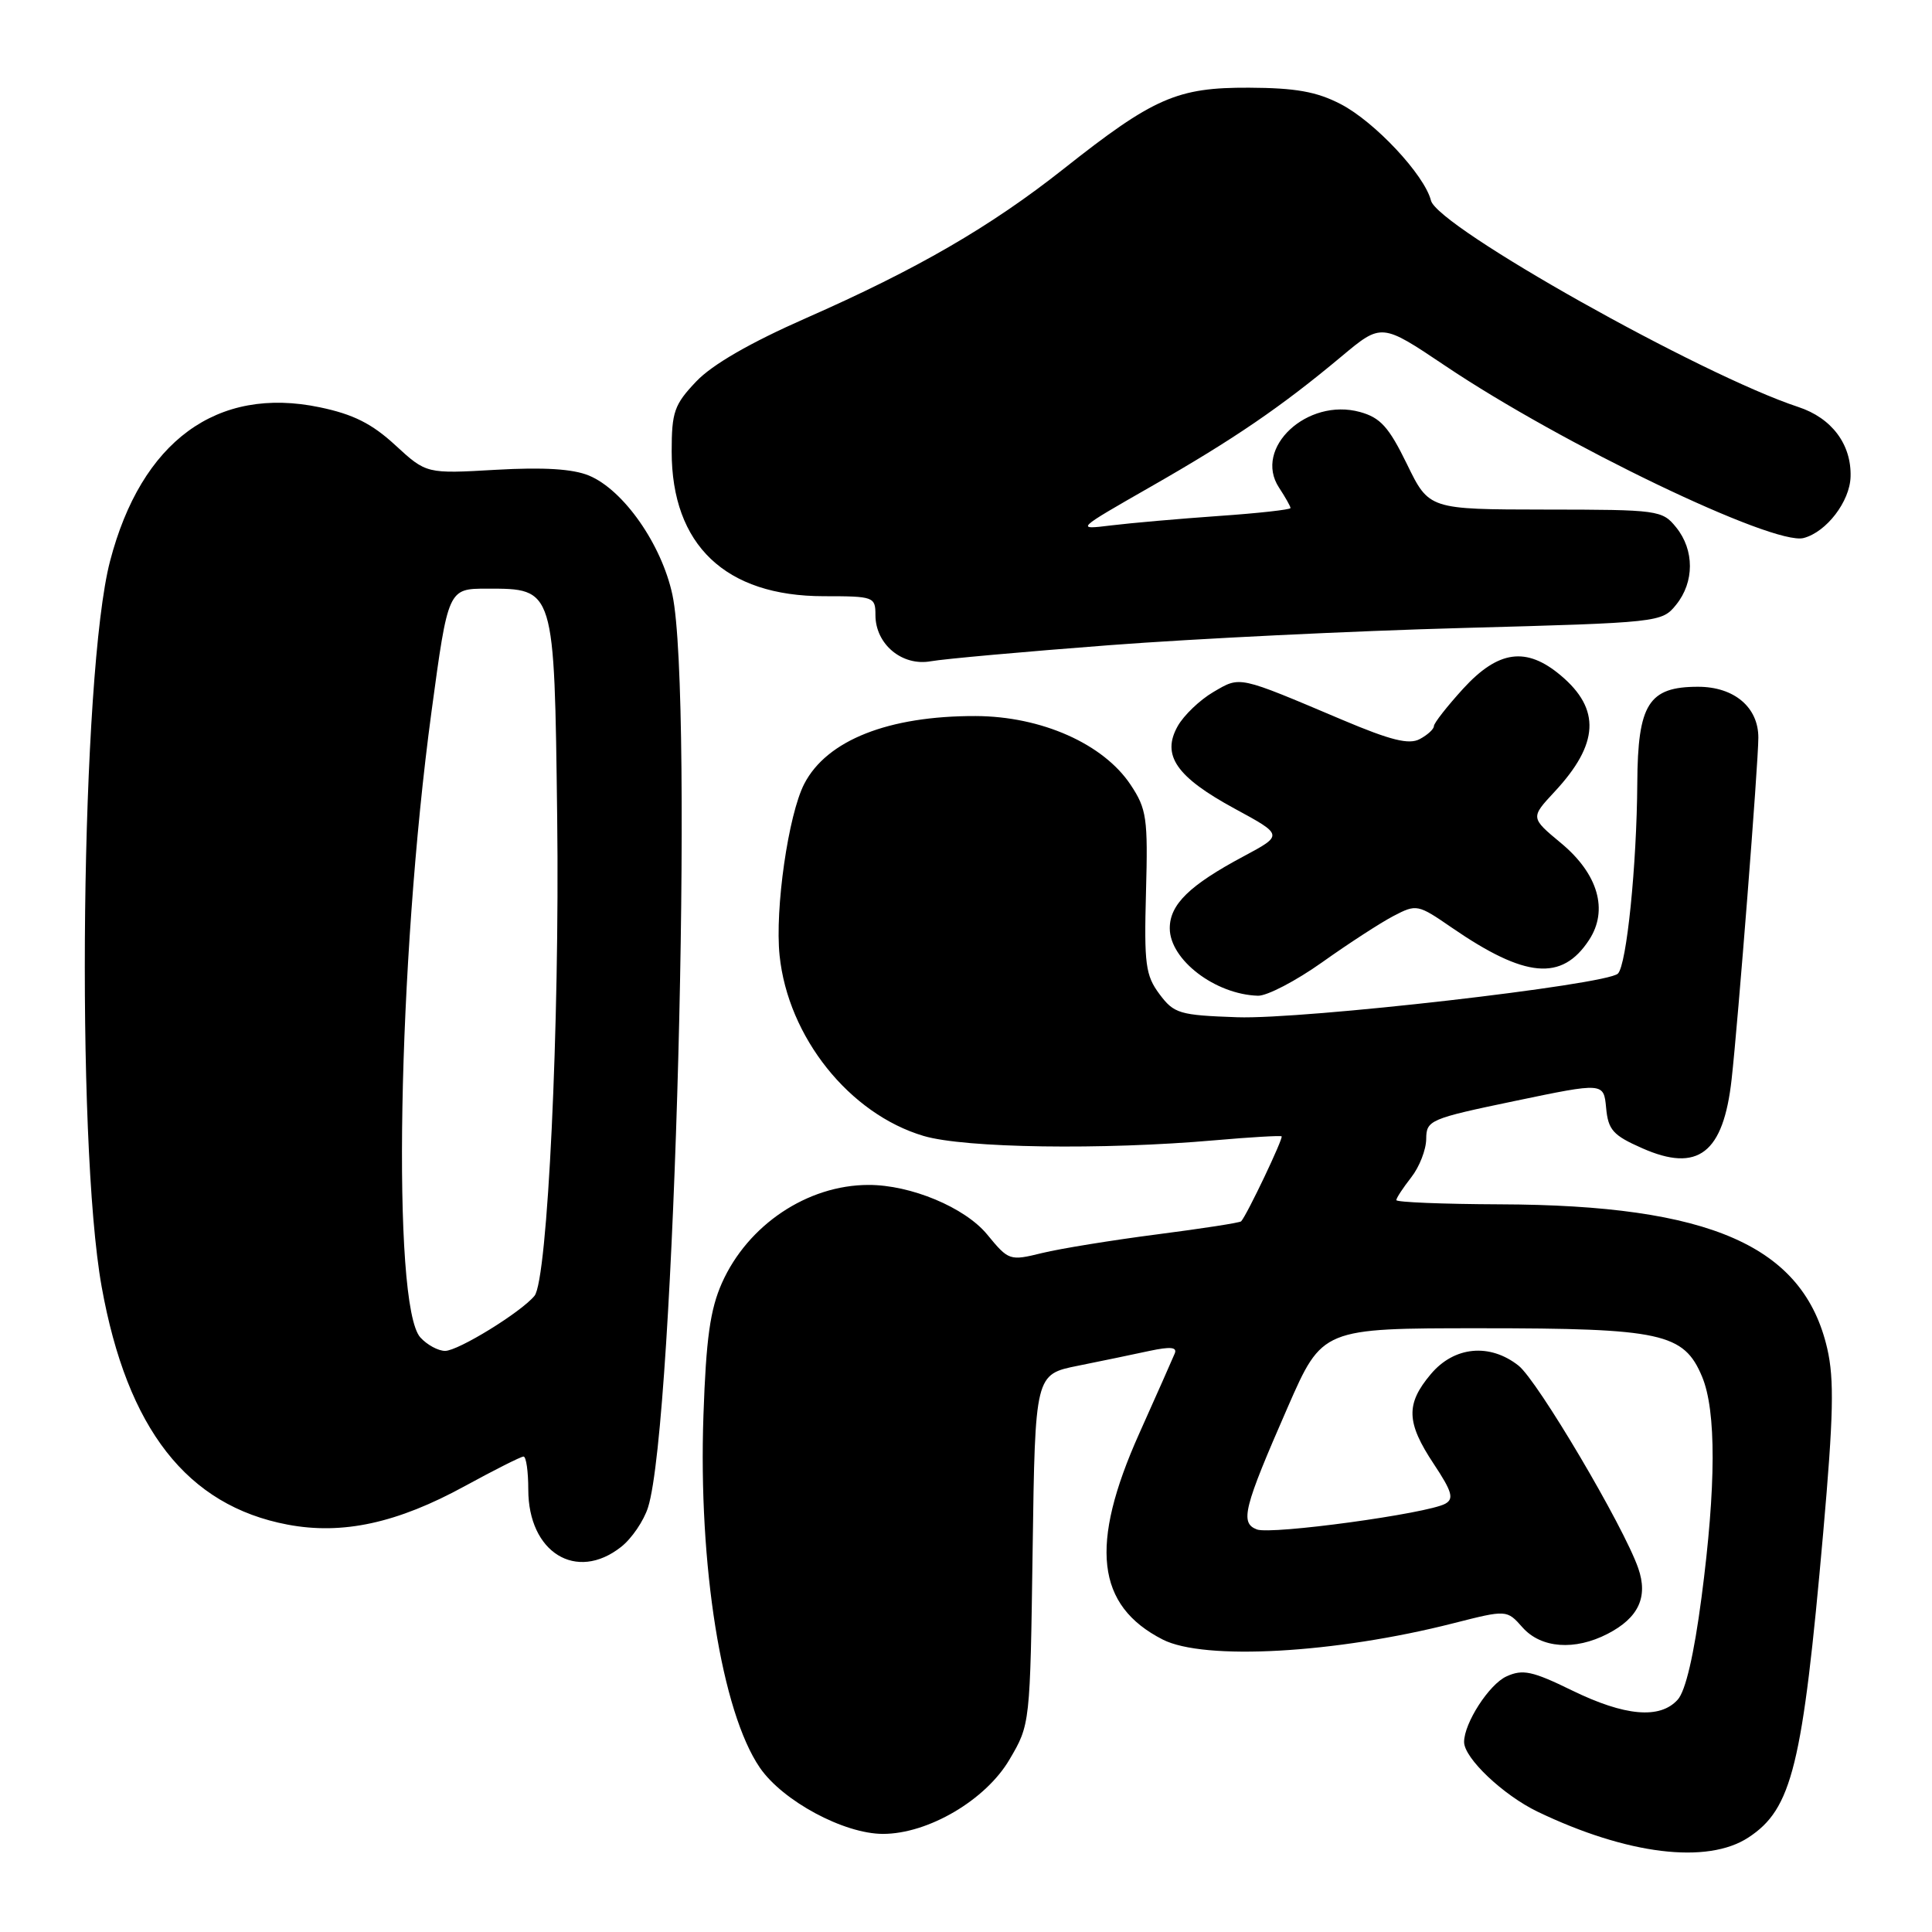 <?xml version="1.0" encoding="UTF-8" standalone="no"?>
<!DOCTYPE svg PUBLIC "-//W3C//DTD SVG 1.1//EN" "http://www.w3.org/Graphics/SVG/1.1/DTD/svg11.dtd" >
<svg xmlns="http://www.w3.org/2000/svg" xmlns:xlink="http://www.w3.org/1999/xlink" version="1.1" viewBox="0 0 256 256">
 <g >
 <path fill="currentColor"
d=" M 231.67 243.48 C 237.46 239.69 238.85 234.01 241.58 203.13 C 242.95 187.60 243.06 182.76 242.12 178.69 C 238.98 165.10 226.66 159.67 198.75 159.58 C 191.19 159.55 185.01 159.30 185.02 159.02 C 185.03 158.73 185.92 157.38 187.00 156.00 C 188.08 154.62 188.97 152.34 188.98 150.92 C 189.00 148.43 189.43 148.24 200.75 145.88 C 212.50 143.43 212.50 143.43 212.82 146.80 C 213.09 149.72 213.73 150.44 217.59 152.14 C 224.99 155.42 228.36 152.82 229.45 143.00 C 230.30 135.40 232.99 101.12 232.99 97.75 C 233.00 93.72 229.79 91.00 225.00 91.00 C 218.45 91.00 217.01 93.28 216.95 103.75 C 216.88 114.67 215.54 127.87 214.38 129.01 C 212.86 130.50 172.69 135.10 163.94 134.79 C 156.26 134.52 155.57 134.31 153.63 131.72 C 151.79 129.24 151.59 127.77 151.85 118.22 C 152.12 108.41 151.94 107.20 149.82 104.00 C 146.21 98.56 137.99 94.91 129.27 94.88 C 117.74 94.85 109.56 98.08 106.57 103.86 C 104.46 107.94 102.66 120.44 103.30 126.61 C 104.42 137.42 112.54 147.60 122.39 150.52 C 127.81 152.13 146.11 152.40 161.00 151.09 C 165.68 150.68 169.64 150.45 169.82 150.57 C 170.09 150.77 165.26 160.94 164.46 161.83 C 164.30 162.02 159.29 162.79 153.33 163.56 C 147.37 164.33 140.52 165.44 138.10 166.03 C 133.78 167.09 133.66 167.05 130.80 163.57 C 127.85 159.99 120.67 156.99 115.07 157.01 C 106.98 157.02 99.09 162.31 95.66 170.00 C 94.10 173.51 93.56 177.37 93.21 187.53 C 92.52 207.43 95.62 226.82 100.68 234.22 C 103.70 238.63 111.82 243.00 117.00 243.00 C 122.98 243.00 130.61 238.52 133.76 233.15 C 136.50 228.50 136.50 228.50 136.83 205.30 C 137.16 182.11 137.16 182.11 142.83 180.97 C 145.95 180.34 150.22 179.46 152.32 179.00 C 155.10 178.41 156.01 178.50 155.66 179.34 C 155.40 179.98 153.28 184.76 150.95 189.96 C 144.33 204.74 145.25 212.75 154.07 217.25 C 159.56 220.05 176.93 219.08 192.58 215.09 C 199.66 213.29 199.66 213.29 201.75 215.65 C 204.21 218.41 208.66 218.74 213.02 216.49 C 217.12 214.37 218.41 211.61 217.07 207.78 C 215.13 202.21 203.74 182.94 201.21 180.95 C 197.39 177.94 192.68 178.40 189.59 182.08 C 186.25 186.04 186.33 188.48 189.98 193.98 C 192.41 197.64 192.68 198.60 191.51 199.25 C 189.17 200.56 168.45 203.39 166.54 202.66 C 164.28 201.79 164.77 199.86 170.64 186.44 C 175.21 176.00 175.21 176.00 196.14 176.00 C 220.18 176.00 223.12 176.64 225.54 182.43 C 227.42 186.95 227.40 196.88 225.46 211.67 C 224.46 219.28 223.35 224.07 222.30 225.22 C 219.95 227.82 215.31 227.41 208.30 223.99 C 203.04 221.42 201.77 221.15 199.62 222.13 C 197.32 223.17 194.00 228.32 194.00 230.82 C 194.00 232.96 199.18 237.86 203.74 240.06 C 215.62 245.76 226.22 247.05 231.67 243.48 Z  M 82.29 204.98 C 83.70 203.88 85.31 201.51 85.87 199.73 C 89.39 188.57 91.96 92.25 89.10 78.82 C 87.67 72.13 82.62 64.91 78.03 63.01 C 75.90 62.13 72.04 61.89 65.71 62.25 C 56.50 62.78 56.50 62.78 52.38 58.99 C 49.28 56.13 46.80 54.89 42.38 53.97 C 28.74 51.11 18.72 58.47 14.58 74.36 C 10.72 89.16 10.01 151.22 13.47 170.50 C 16.86 189.35 24.79 199.50 38.11 202.02 C 45.39 203.40 52.64 201.82 61.62 196.90 C 65.54 194.76 69.03 193.00 69.37 193.00 C 69.72 193.00 70.00 194.96 70.00 197.37 C 70.00 205.71 76.36 209.65 82.29 204.98 Z  M 175.19 127.51 C 178.66 125.04 182.91 122.28 184.63 121.38 C 187.70 119.78 187.86 119.81 192.39 122.93 C 202.11 129.61 206.96 130.05 210.56 124.55 C 213.15 120.60 211.76 115.80 206.86 111.73 C 202.79 108.35 202.79 108.35 205.98 104.92 C 211.88 98.59 212.13 93.97 206.81 89.50 C 202.25 85.66 198.54 86.16 193.88 91.25 C 191.75 93.59 190.00 95.82 190.00 96.21 C 190.00 96.61 189.16 97.38 188.13 97.93 C 186.70 98.70 184.29 98.10 177.88 95.39 C 163.91 89.48 164.40 89.58 160.77 91.70 C 158.98 92.75 156.86 94.78 156.05 96.22 C 153.88 100.08 155.87 102.95 163.60 107.15 C 170.05 110.65 170.05 110.65 164.78 113.47 C 157.62 117.29 155.00 119.84 155.00 123.00 C 155.00 127.17 161.02 131.77 166.69 131.94 C 167.89 131.97 171.71 129.98 175.19 127.51 Z  M 147.00 85.49 C 158.28 84.63 179.35 83.60 193.84 83.21 C 219.91 82.50 220.20 82.47 222.09 80.14 C 224.53 77.13 224.53 72.88 222.10 69.88 C 220.26 67.60 219.74 67.53 204.78 67.52 C 189.35 67.50 189.35 67.50 186.43 61.50 C 184.02 56.56 182.91 55.34 180.20 54.59 C 173.22 52.67 166.04 59.36 169.47 64.60 C 170.31 65.88 171.00 67.10 171.00 67.32 C 171.00 67.53 166.72 68.01 161.48 68.37 C 156.25 68.74 149.84 69.30 147.23 69.62 C 142.50 70.20 142.50 70.20 152.50 64.48 C 163.49 58.20 169.77 53.91 177.78 47.21 C 183.06 42.80 183.06 42.80 191.50 48.47 C 206.94 58.85 235.00 72.34 238.99 71.29 C 242.01 70.50 245.12 66.45 245.21 63.17 C 245.34 58.88 242.72 55.39 238.29 53.93 C 225.41 49.69 190.48 30.06 189.61 26.57 C 188.75 23.17 182.15 16.12 177.64 13.79 C 174.45 12.14 171.67 11.65 165.50 11.62 C 155.98 11.58 152.86 12.94 140.93 22.38 C 131.23 30.05 121.51 35.68 106.76 42.17 C 99.41 45.41 94.37 48.31 92.25 50.55 C 89.34 53.61 89.00 54.59 89.00 59.83 C 89.00 72.22 96.12 79.00 109.16 79.00 C 115.79 79.00 116.00 79.08 116.00 81.50 C 116.00 85.36 119.53 88.31 123.34 87.62 C 125.08 87.31 135.72 86.35 147.00 85.49 Z  M 55.70 177.22 C 51.88 173.01 52.69 127.53 57.17 94.34 C 59.38 78.00 59.38 78.00 64.53 78.00 C 73.51 78.00 73.45 77.79 73.83 108.35 C 74.17 135.76 72.56 169.62 70.82 171.71 C 69.02 173.89 60.71 179.00 58.98 179.00 C 58.06 179.00 56.59 178.20 55.70 177.22 Z "/>
</g>
</svg>